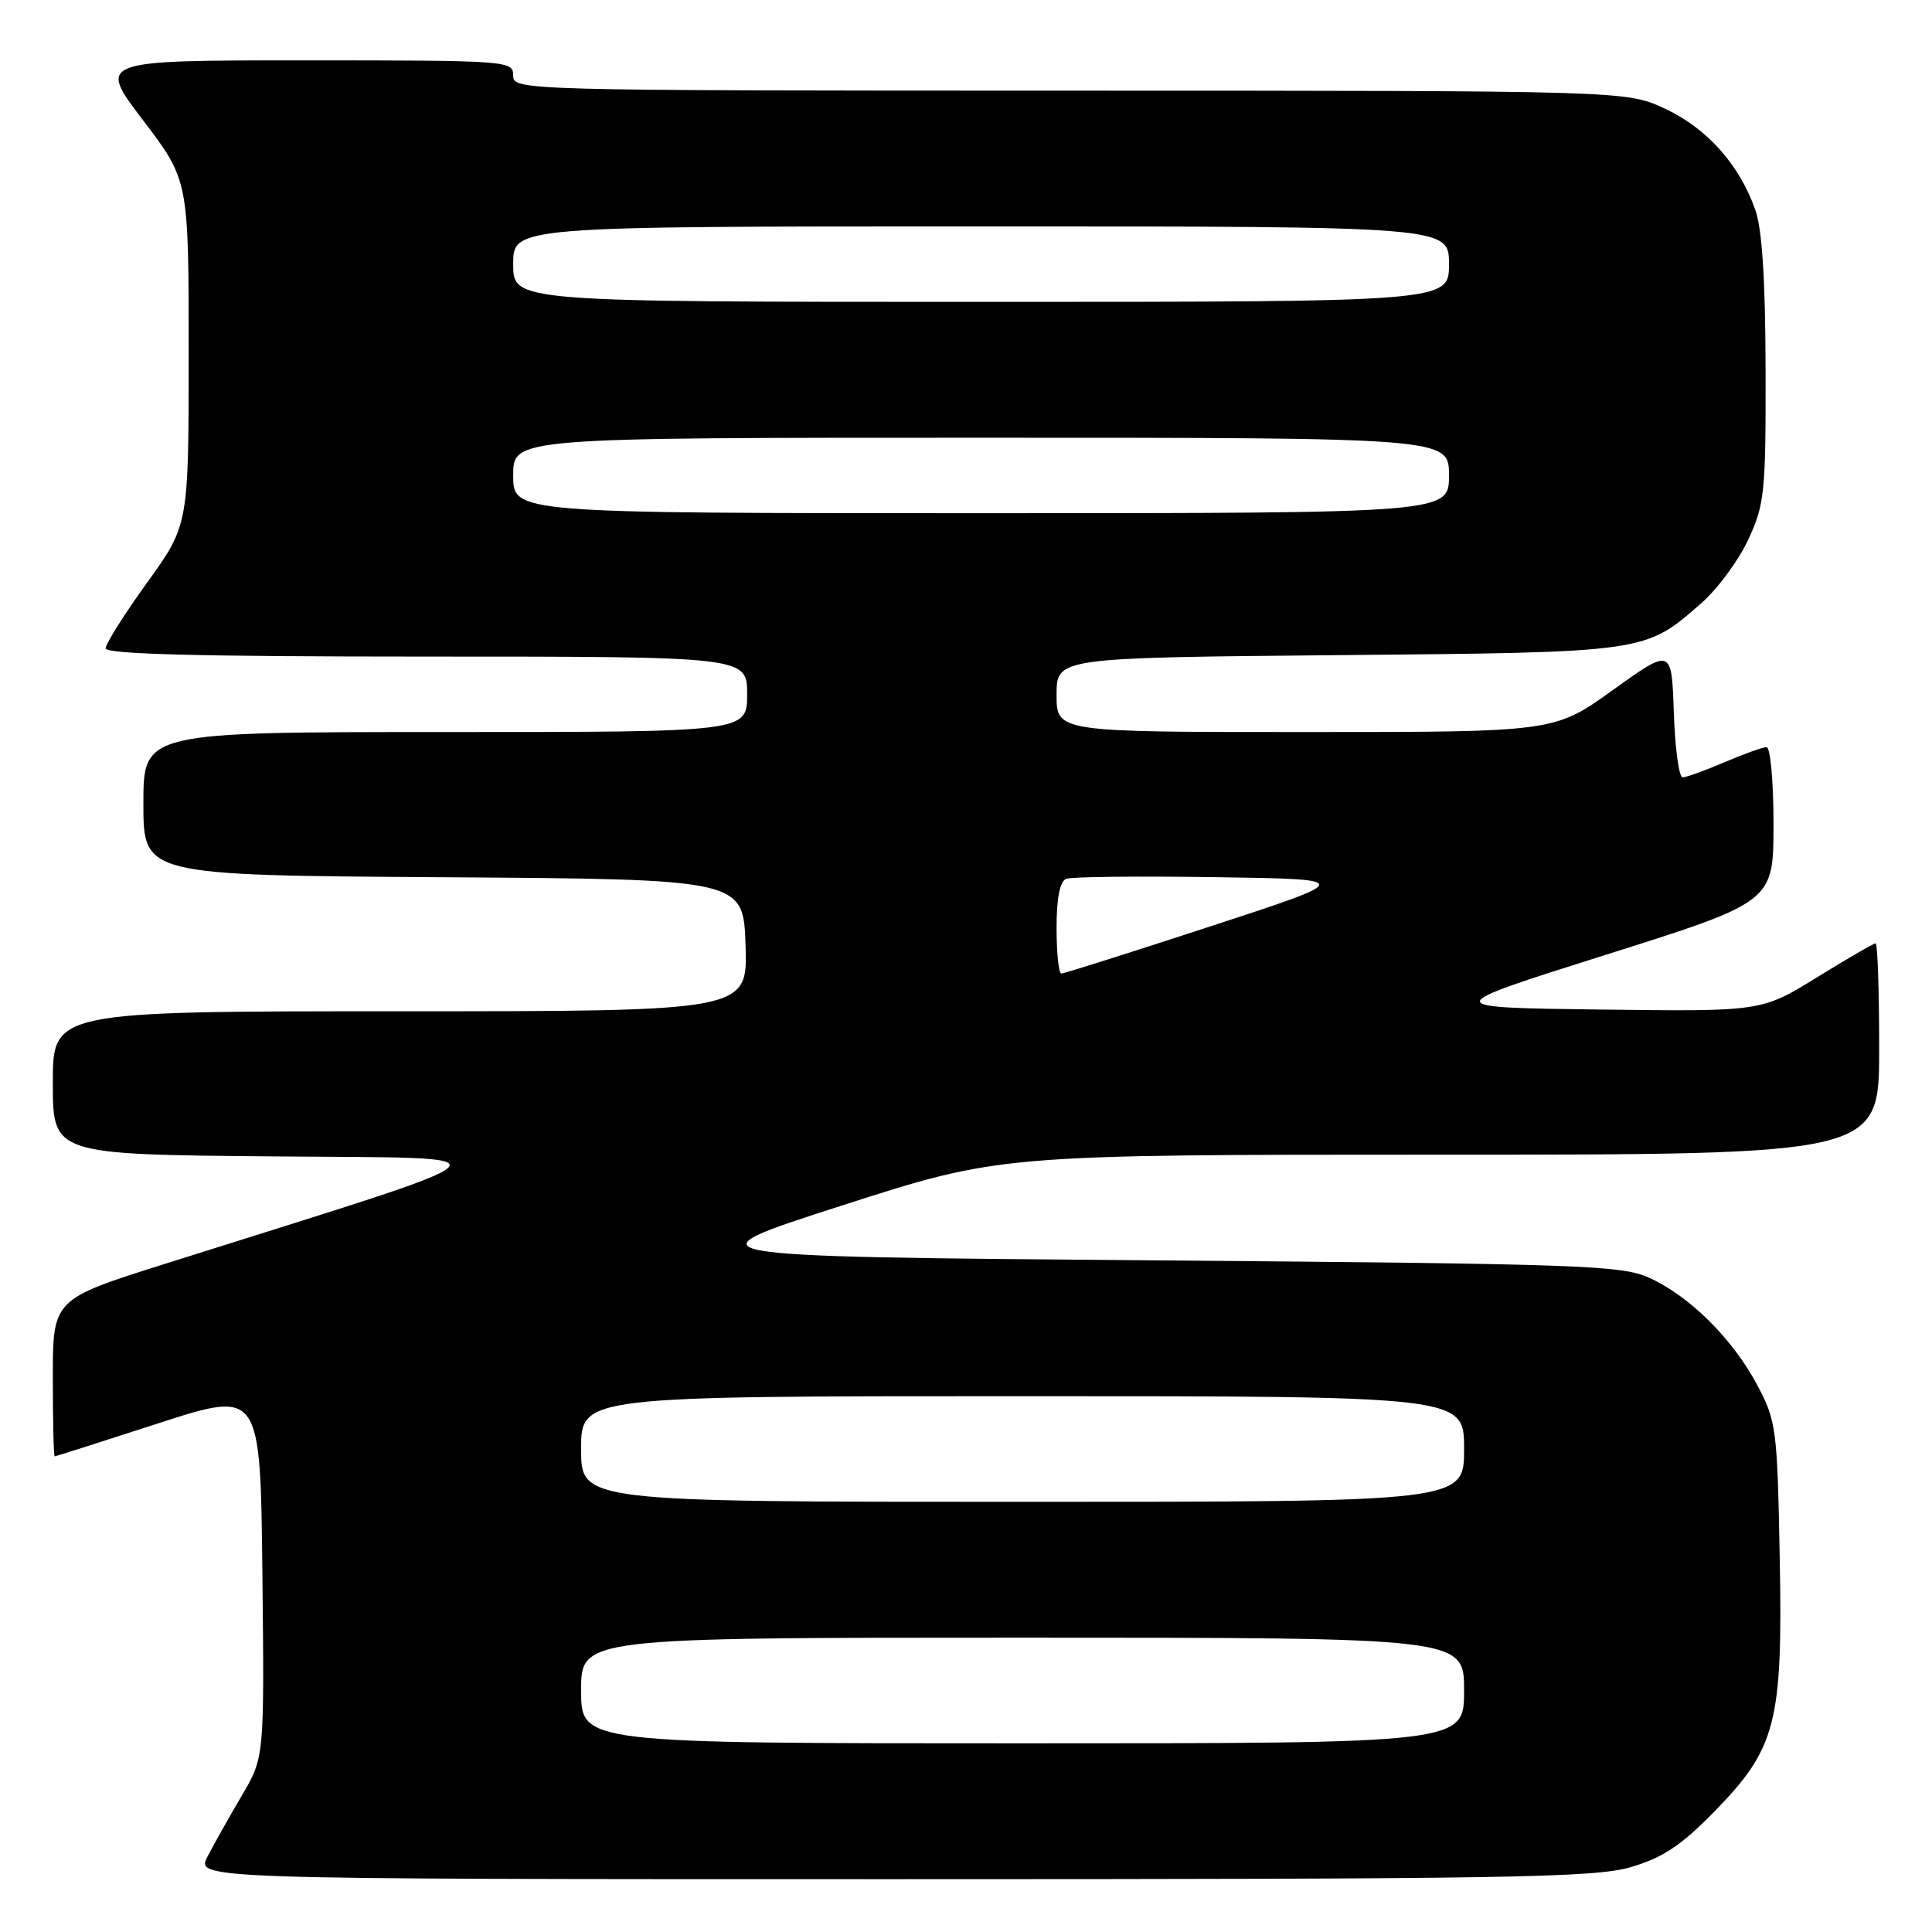 <?xml version="1.0" encoding="UTF-8" standalone="no"?>
<!DOCTYPE svg PUBLIC "-//W3C//DTD SVG 1.1//EN" "http://www.w3.org/Graphics/SVG/1.1/DTD/svg11.dtd" >
<svg xmlns="http://www.w3.org/2000/svg" xmlns:xlink="http://www.w3.org/1999/xlink" version="1.1" viewBox="0 0 256 256">
 <g >
 <path fill="currentColor"
d=" M 216.07 247.41 C 220.31 246.16 222.73 244.57 227.11 240.09 C 235.38 231.64 236.24 228.30 235.82 206.25 C 235.50 189.28 235.37 188.28 232.83 183.50 C 229.58 177.39 223.84 171.70 218.50 169.30 C 214.83 167.65 209.39 167.46 152.52 167.00 C 90.54 166.50 90.54 166.50 111.52 159.75 C 132.50 153.00 132.50 153.00 190.75 153.00 C 249.00 153.00 249.00 153.00 249.00 139.00 C 249.00 131.30 248.79 125.00 248.53 125.00 C 248.27 125.00 244.76 127.03 240.73 129.52 C 233.40 134.04 233.40 134.04 212.03 133.77 C 190.66 133.50 190.66 133.50 212.82 126.50 C 234.99 119.50 234.99 119.50 235.00 109.25 C 235.00 103.61 234.59 99.00 234.08 99.00 C 233.58 99.00 231.07 99.90 228.50 101.00 C 225.93 102.10 223.44 103.00 222.96 103.00 C 222.47 103.00 221.95 99.14 221.79 94.42 C 221.50 85.85 221.50 85.85 213.73 91.42 C 205.97 97.00 205.97 97.00 172.98 97.00 C 140.00 97.00 140.00 97.00 140.00 92.08 C 140.00 87.15 140.00 87.15 177.25 86.81 C 218.33 86.44 217.95 86.49 225.48 79.88 C 227.59 78.03 230.37 74.26 231.65 71.51 C 233.82 66.85 233.98 65.27 233.95 49.00 C 233.92 36.99 233.49 30.32 232.57 27.75 C 230.44 21.76 226.15 16.98 220.62 14.40 C 215.50 12.02 215.50 12.02 141.75 12.01 C 68.67 12.00 68.00 11.98 68.00 10.00 C 68.00 8.05 67.33 8.00 40.46 8.00 C 12.91 8.00 12.91 8.00 18.96 15.94 C 25.00 23.88 25.00 23.88 25.00 46.72 C 25.00 69.56 25.00 69.56 19.50 77.19 C 16.47 81.39 14.00 85.31 14.00 85.91 C 14.00 86.68 26.46 87.00 56.50 87.00 C 99.00 87.00 99.00 87.00 99.00 92.00 C 99.00 97.00 99.00 97.00 59.00 97.00 C 19.00 97.00 19.00 97.00 19.00 106.49 C 19.00 115.98 19.00 115.98 58.75 116.24 C 98.50 116.50 98.50 116.50 98.79 125.25 C 99.08 134.00 99.08 134.00 53.04 134.00 C 7.00 134.00 7.00 134.00 7.00 143.48 C 7.00 152.97 7.00 152.97 36.25 153.23 C 68.84 153.53 70.19 152.21 21.75 167.50 C 7.00 172.16 7.00 172.16 7.00 182.58 C 7.00 188.31 7.11 192.99 7.25 192.98 C 7.39 192.97 13.57 191.00 21.00 188.59 C 34.50 184.22 34.50 184.22 34.77 208.54 C 35.03 232.85 35.03 232.85 32.04 237.93 C 30.39 240.72 28.35 244.36 27.50 246.00 C 25.95 249.00 25.95 249.00 118.29 249.00 C 199.79 249.00 211.27 248.81 216.07 247.41 Z  M 77.00 224.00 C 77.00 217.00 77.00 217.00 135.50 217.00 C 194.00 217.00 194.00 217.00 194.00 224.00 C 194.00 231.00 194.00 231.00 135.50 231.00 C 77.00 231.00 77.00 231.00 77.00 224.00 Z  M 77.00 192.00 C 77.00 185.00 77.00 185.00 135.50 185.00 C 194.00 185.00 194.00 185.00 194.00 192.00 C 194.00 199.00 194.00 199.00 135.50 199.00 C 77.00 199.00 77.00 199.00 77.00 192.00 Z  M 140.00 122.97 C 140.00 118.99 140.44 116.77 141.28 116.45 C 141.99 116.17 150.87 116.08 161.03 116.23 C 179.50 116.50 179.50 116.50 160.38 122.75 C 149.87 126.19 140.98 129.00 140.63 129.00 C 140.29 129.00 140.00 126.29 140.00 122.97 Z  M 68.00 63.00 C 68.00 58.00 68.00 58.00 130.00 58.00 C 192.00 58.00 192.00 58.00 192.00 63.00 C 192.00 68.00 192.00 68.00 130.00 68.00 C 68.00 68.00 68.00 68.00 68.00 63.00 Z  M 68.00 35.00 C 68.00 30.00 68.00 30.00 130.00 30.00 C 192.00 30.00 192.00 30.00 192.00 35.00 C 192.00 40.00 192.00 40.00 130.00 40.00 C 68.00 40.00 68.00 40.00 68.00 35.00 Z "/>
</g>
</svg>